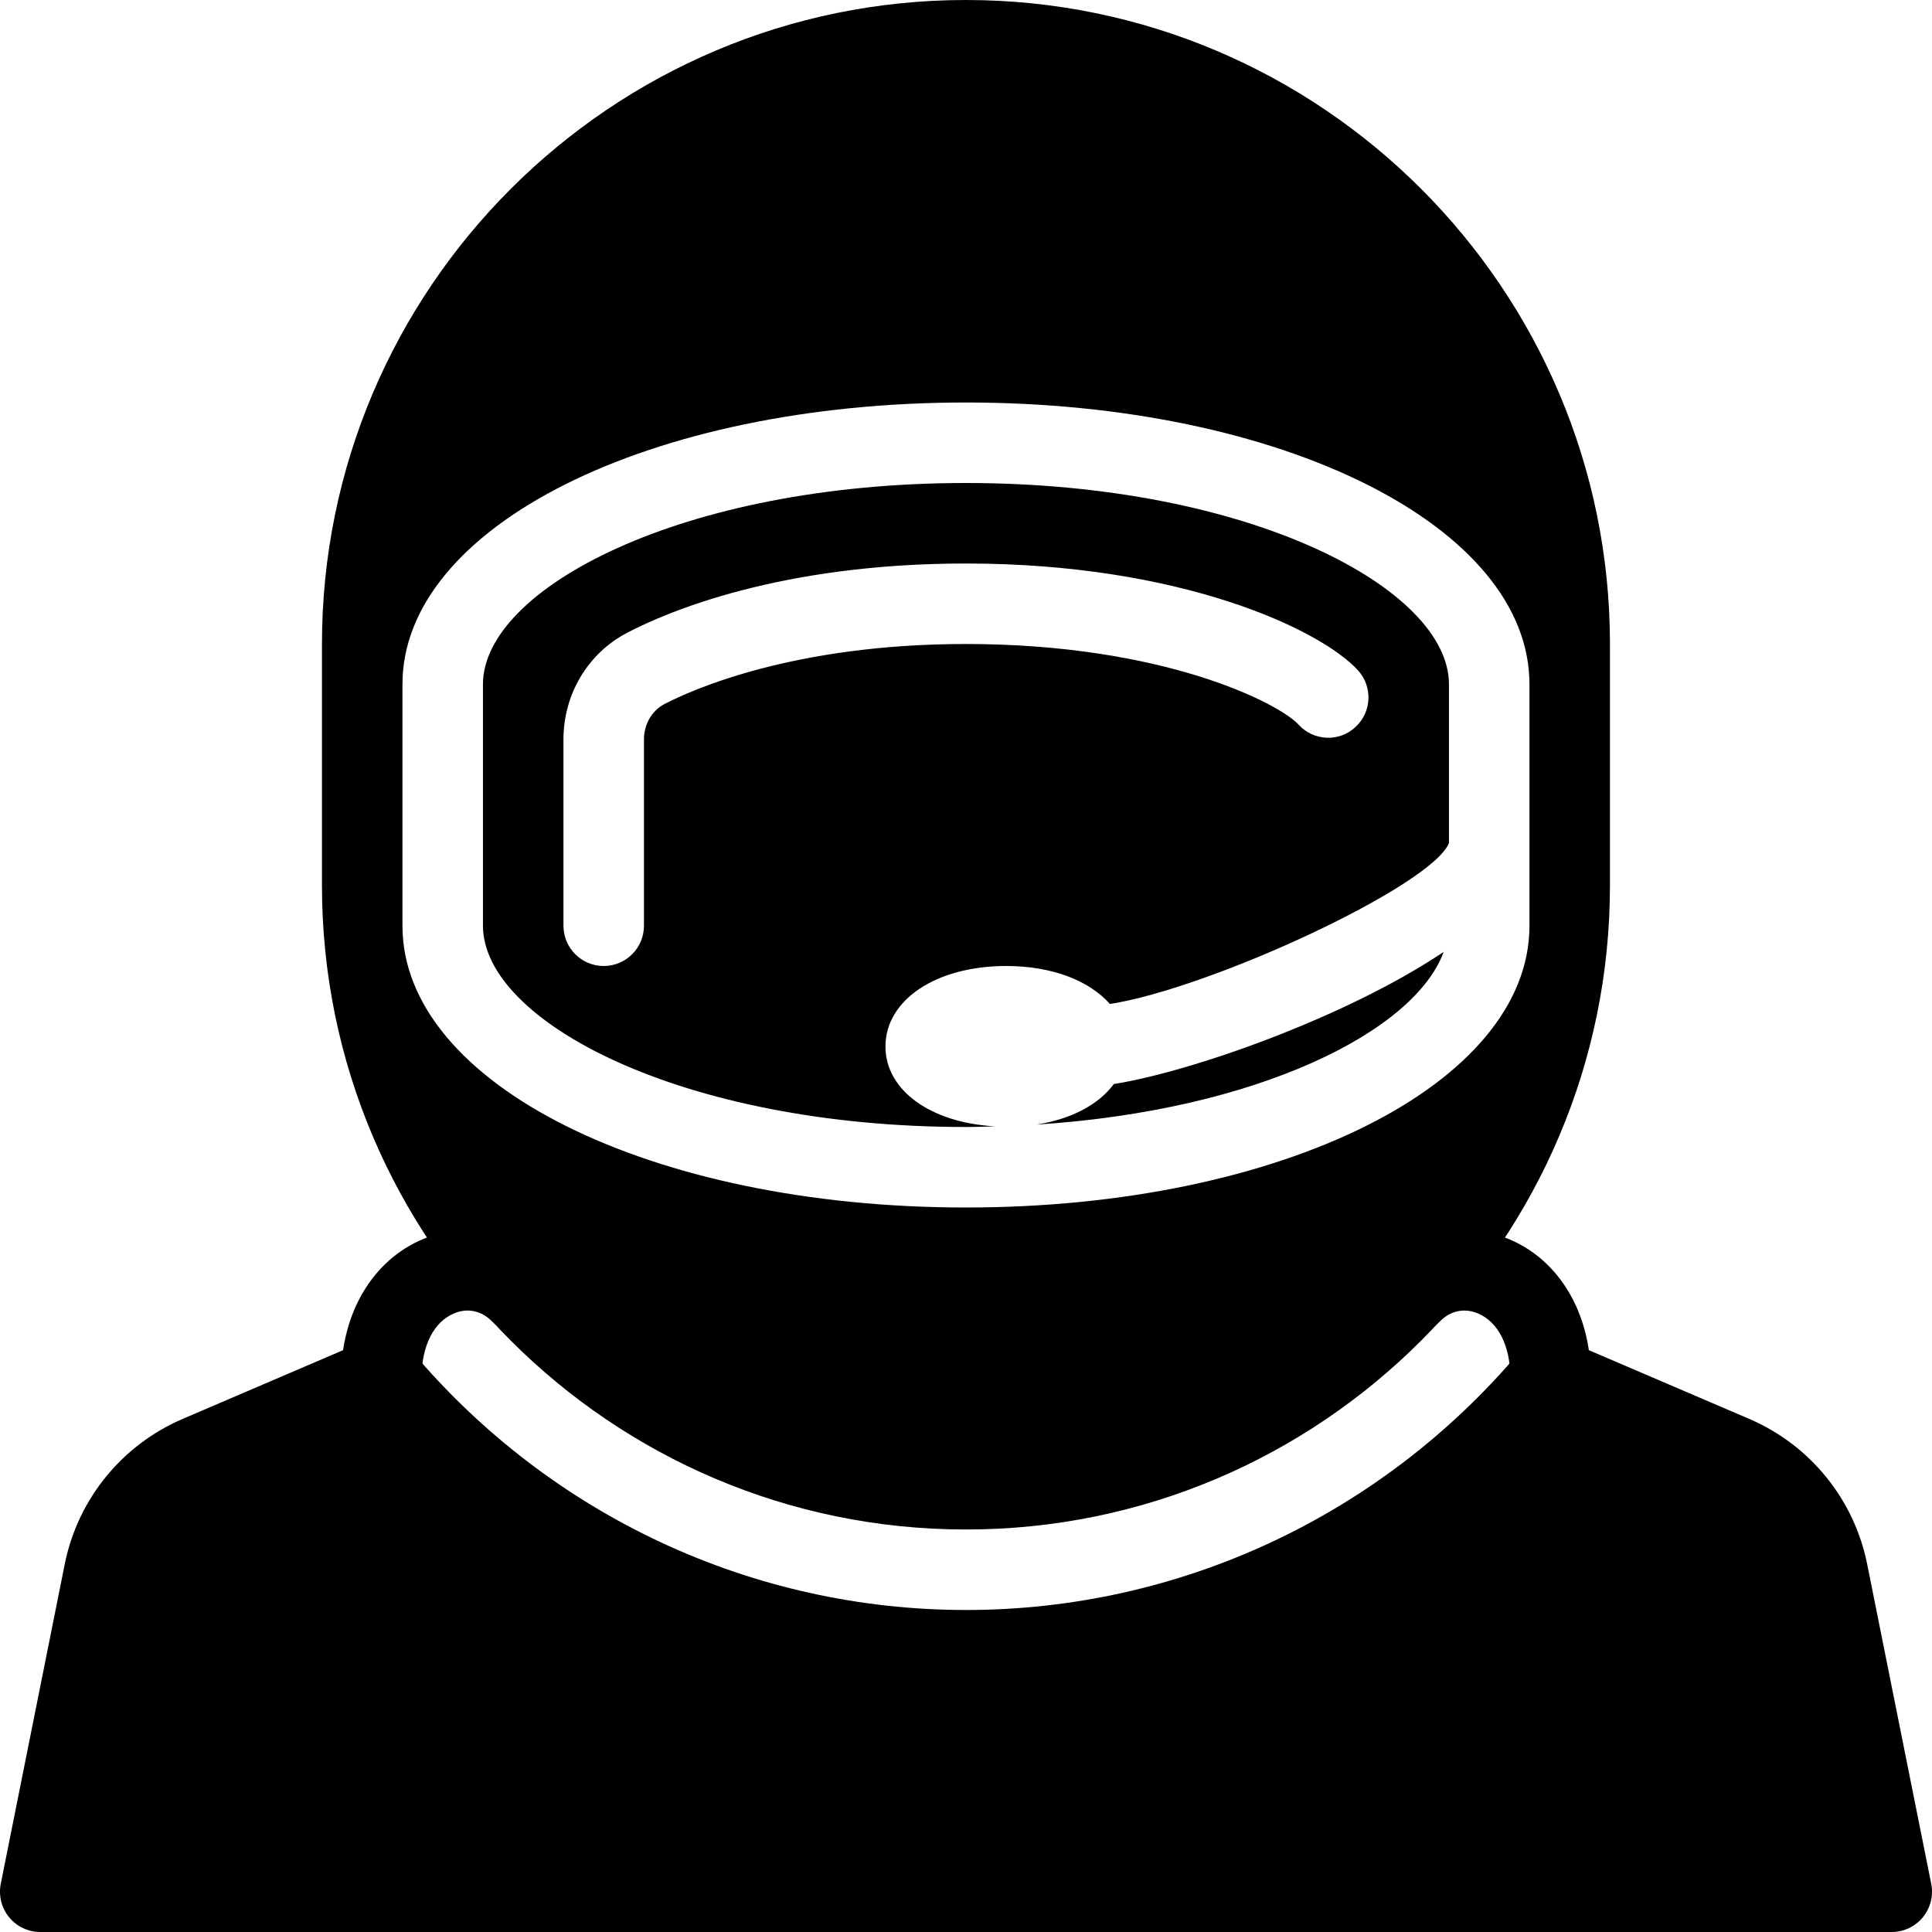 <?xml version="1.0" encoding="iso-8859-1"?>
<!-- Generator: Adobe Illustrator 19.0.0, SVG Export Plug-In . SVG Version: 6.00 Build 0)  -->
<svg version="1.1" id="Capa_1" xmlns="http://www.w3.org/2000/svg" xmlns:xlink="http://www.w3.org/1999/xlink" x="0px" y="0px"
	 viewBox="0 0 512.001 512.001" style="enable-background:new 0 0 512.001 512.001;" xml:space="preserve">
<g>
	<g>
		<path d="M511.798,499.243l-16.96-84.651c-3.435-17.237-15.125-31.637-31.275-38.571l-48.448-20.757
			c-4.373-1.856-9.344-0.683-12.352,2.923c-36.715,43.52-90.219,68.48-146.773,68.48s-110.059-24.96-146.773-68.48
			c-3.008-3.584-7.979-4.779-12.352-2.923l-48.448,20.757c-16.149,6.933-27.84,21.333-31.275,38.571L0.203,499.243
			c-0.619,3.136,0.192,6.379,2.219,8.853C4.448,510.571,7.478,512,10.656,512h490.667c3.179,0,6.229-1.429,8.256-3.904
			C511.606,505.622,512.416,502.379,511.798,499.243z"/>
	</g>
</g>
<g>
	<g>
		<path d="M399.798,328.342c-11.584-4.8-24.32-2.219-33.237,6.699c-4.16,4.16-4.16,10.923,0,15.083c4.16,4.16,10.923,4.16,15.083,0
			c2.773-2.773,6.4-3.563,9.984-2.069c5.397,2.24,8.619,8.597,8.619,17.003c0,5.888,4.779,10.667,10.667,10.667
			s10.667-4.757,10.667-10.667C421.579,347.968,413.238,333.91,399.798,328.342z"/>
	</g>
</g>
<g>
	<g>
		<path d="M145.419,335.04c-8.96-8.917-21.675-11.499-33.237-6.699C98.763,333.931,90.4,347.99,90.4,365.056
			c0,5.888,4.779,10.667,10.667,10.667c5.909,0,10.667-4.757,10.667-10.667c0-8.405,3.221-14.763,8.619-17.003
			c3.541-1.493,7.189-0.704,9.984,2.069c4.16,4.16,10.923,4.16,15.083,0C149.579,345.963,149.579,339.2,145.419,335.04z"/>
	</g>
</g>
<g>
	<g>
		<path d="M295.179,287.275c-4.011,5.44-11.285,9.323-20.544,10.752c58.795-3.755,100.288-24.747,107.947-45.76
			C356.726,269.611,315.638,284.054,295.179,287.275z"/>
	</g>
</g>
<g>
	<g>
		<path d="M255.99,128c-75.435,0-128,28.096-128,53.333v64c0,25.237,52.565,53.333,128,53.333c2.624,0,5.163-0.107,7.744-0.171
			c-16.981-0.917-29.077-9.472-29.077-21.163c0-12.373,13.461-21.333,32-21.333c12.181,0,22.059,3.904,27.477,10.069
			c26.816-4.181,85.397-31.339,89.856-42.667v-42.069C383.99,156.096,331.424,128,255.99,128z M359.2,192.683
			c-4.288,4.011-11.072,3.733-15.061-0.64c-5.248-5.717-35.861-21.376-88.149-21.376c-45.781,0-72.725,12.181-79.893,15.915
			c-3.349,1.749-5.44,5.333-5.44,9.387v49.365c0,5.888-4.779,10.667-10.667,10.667s-10.667-4.779-10.667-10.667v-49.365
			c0-12.011,6.485-22.869,16.896-28.288c10.581-5.525,40.512-18.347,89.771-18.347c56.747,0,93.803,17.344,103.851,28.267
			C363.83,181.952,363.552,188.694,359.2,192.683z"/>
	</g>
</g>
<g>
	<g>
		<path d="M255.99,0C161.888,0,85.323,76.566,85.323,170.667v64c0,94.101,76.565,170.667,170.667,170.667
			s170.667-76.565,170.667-170.667v-64C426.656,76.566,350.091,0,255.99,0z M405.323,245.334c0,41.856-65.6,74.667-149.333,74.667
			s-149.333-32.811-149.333-74.667v-64c0-41.856,65.6-74.667,149.333-74.667s149.333,32.811,149.333,74.667V245.334z"/>
	</g>
</g>
<g>
</g>
<g>
</g>
<g>
</g>
<g>
</g>
<g>
</g>
<g>
</g>
<g>
</g>
<g>
</g>
<g>
</g>
<g>
</g>
<g>
</g>
<g>
</g>
<g>
</g>
<g>
</g>
<g>
</g>
</svg>
